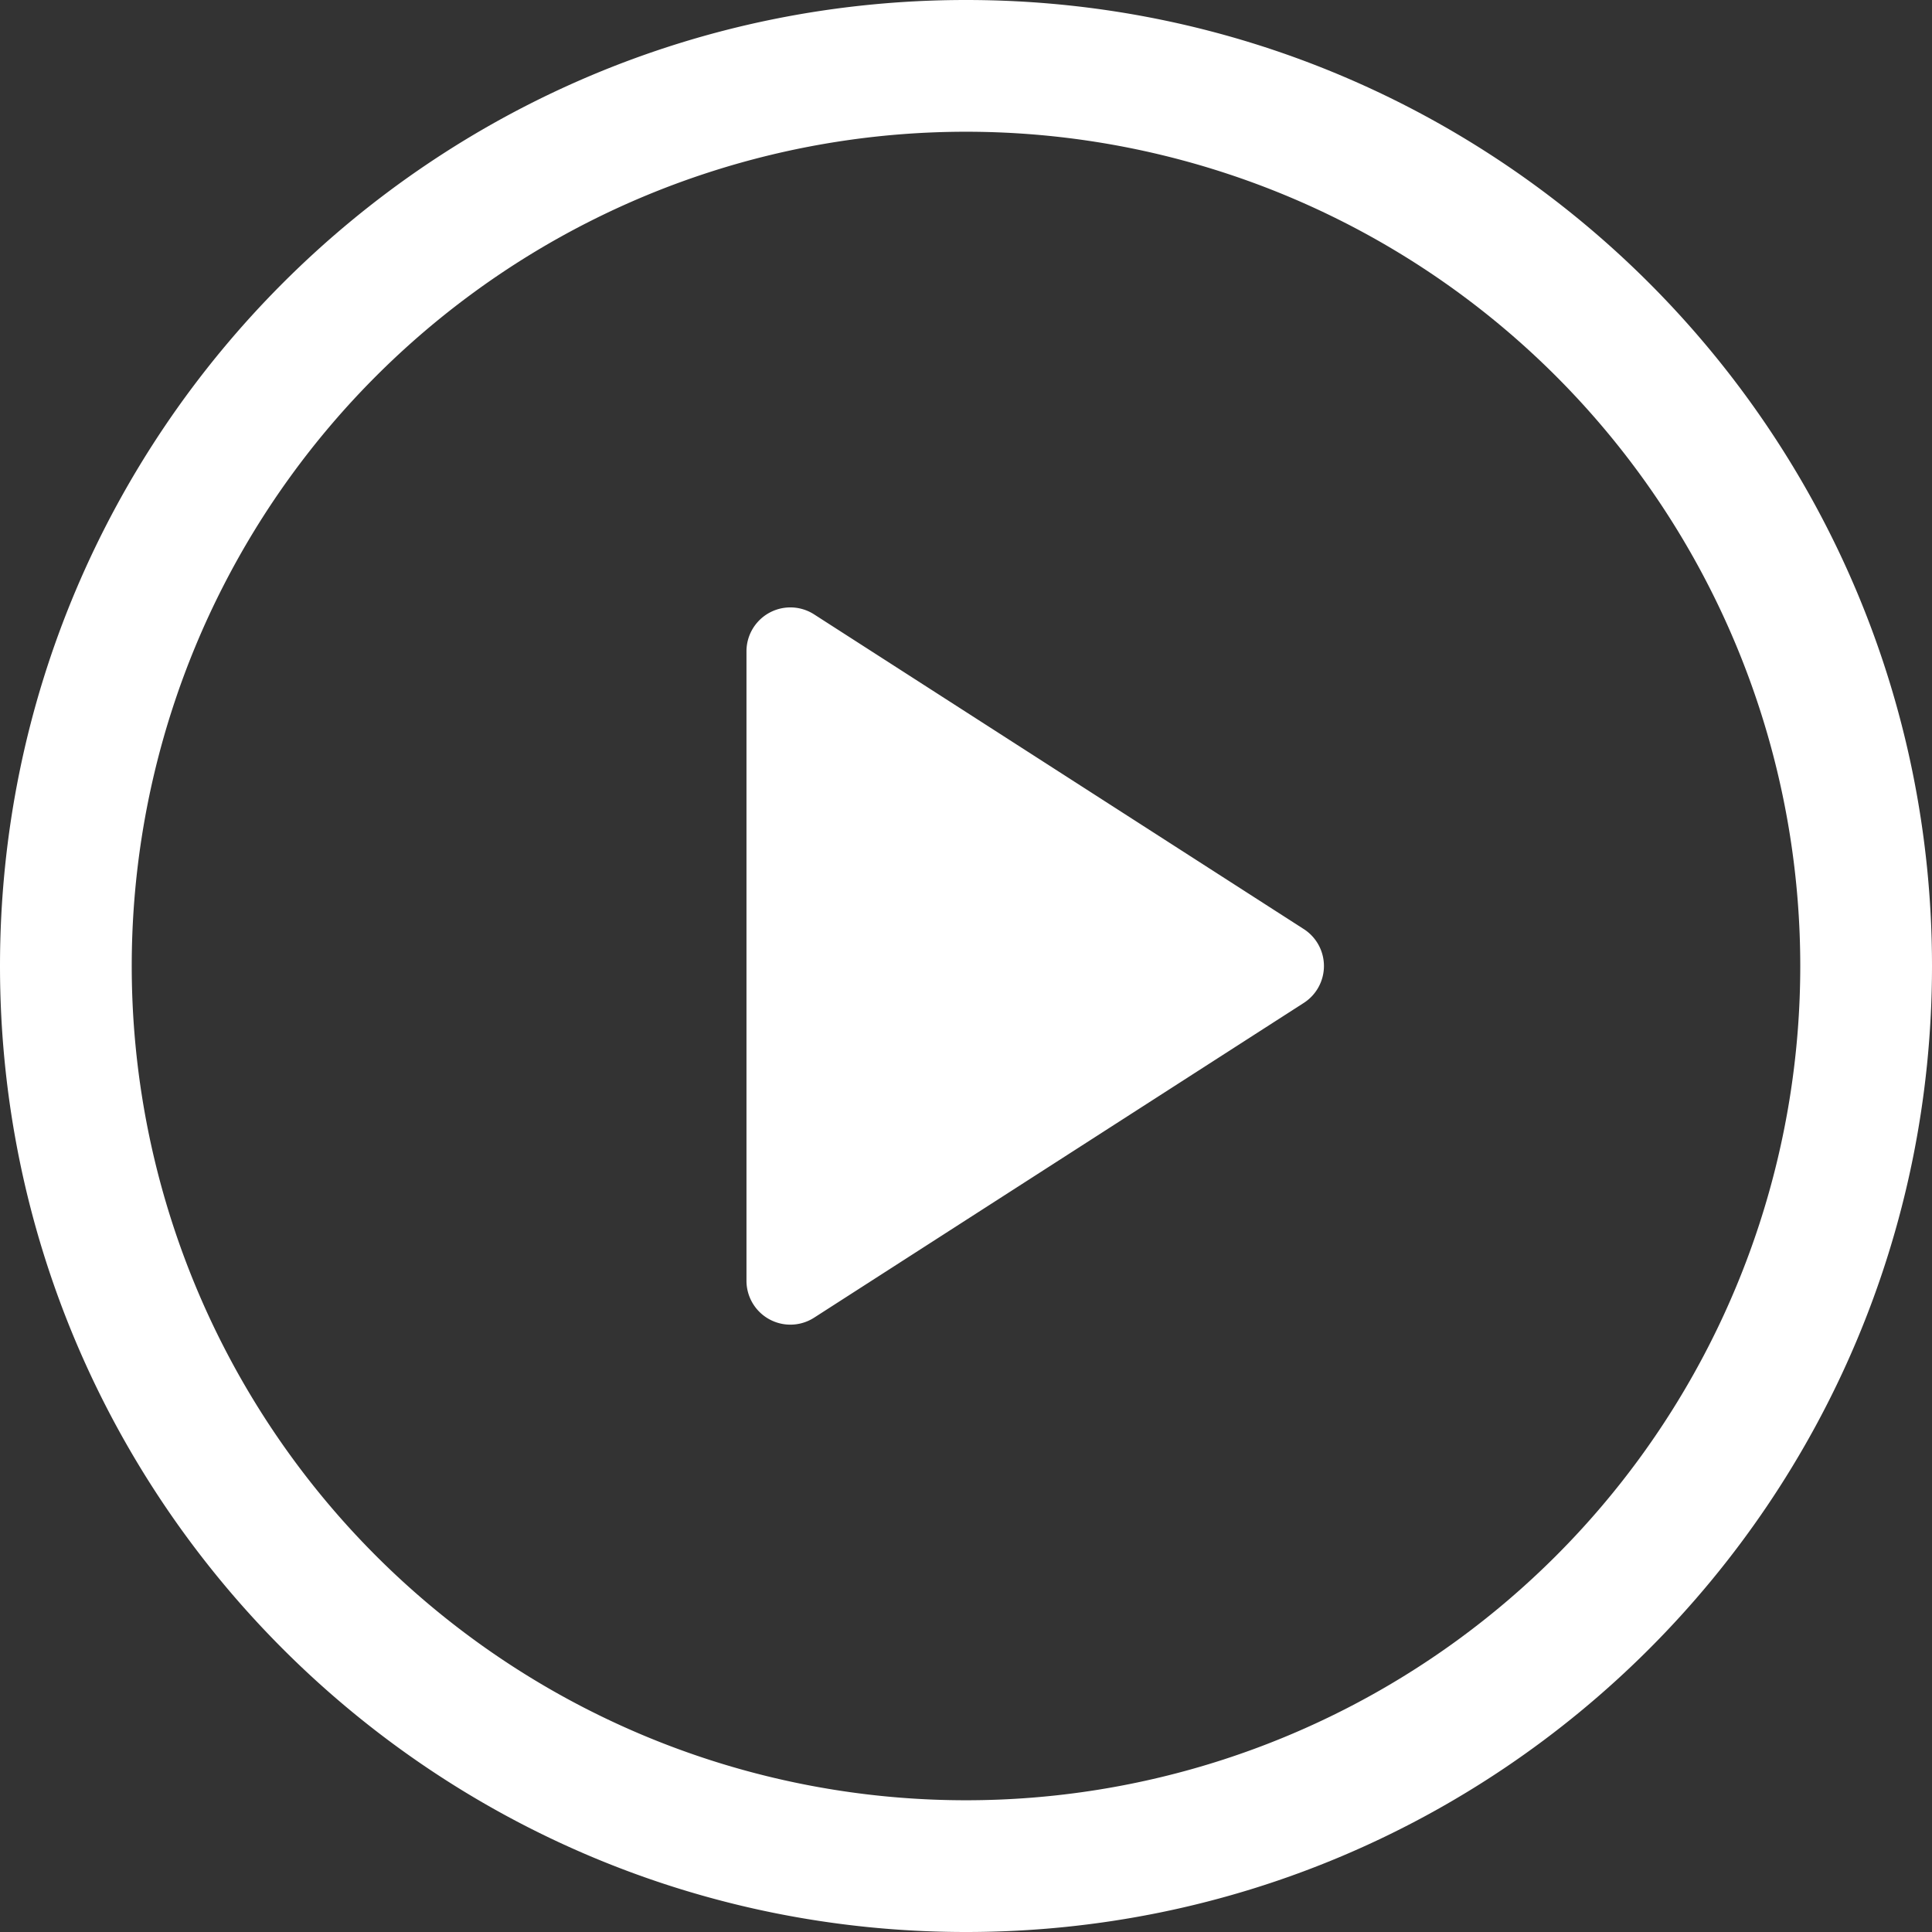 <svg xmlns="http://www.w3.org/2000/svg" width="32" height="32"><rect width="100%" height="100%" fill="#333333" stroke="none"/><path fill="white" fill-rule="evenodd" d="M16 0c8.836 0 16 7.164 16 16s-7.164 16-16 16S0 24.836 0 16 7.164 0 16 0zm0 2.182a13.818 13.818 0 100 27.636 13.818 13.818 0 000-27.636zm-2.516 7.994l8.11 5.212a.727.727 0 010 1.224l-8.11 5.213a.727.727 0 01-1.12-.61V10.787a.727.727 0 011.12-.611z"></path></svg>